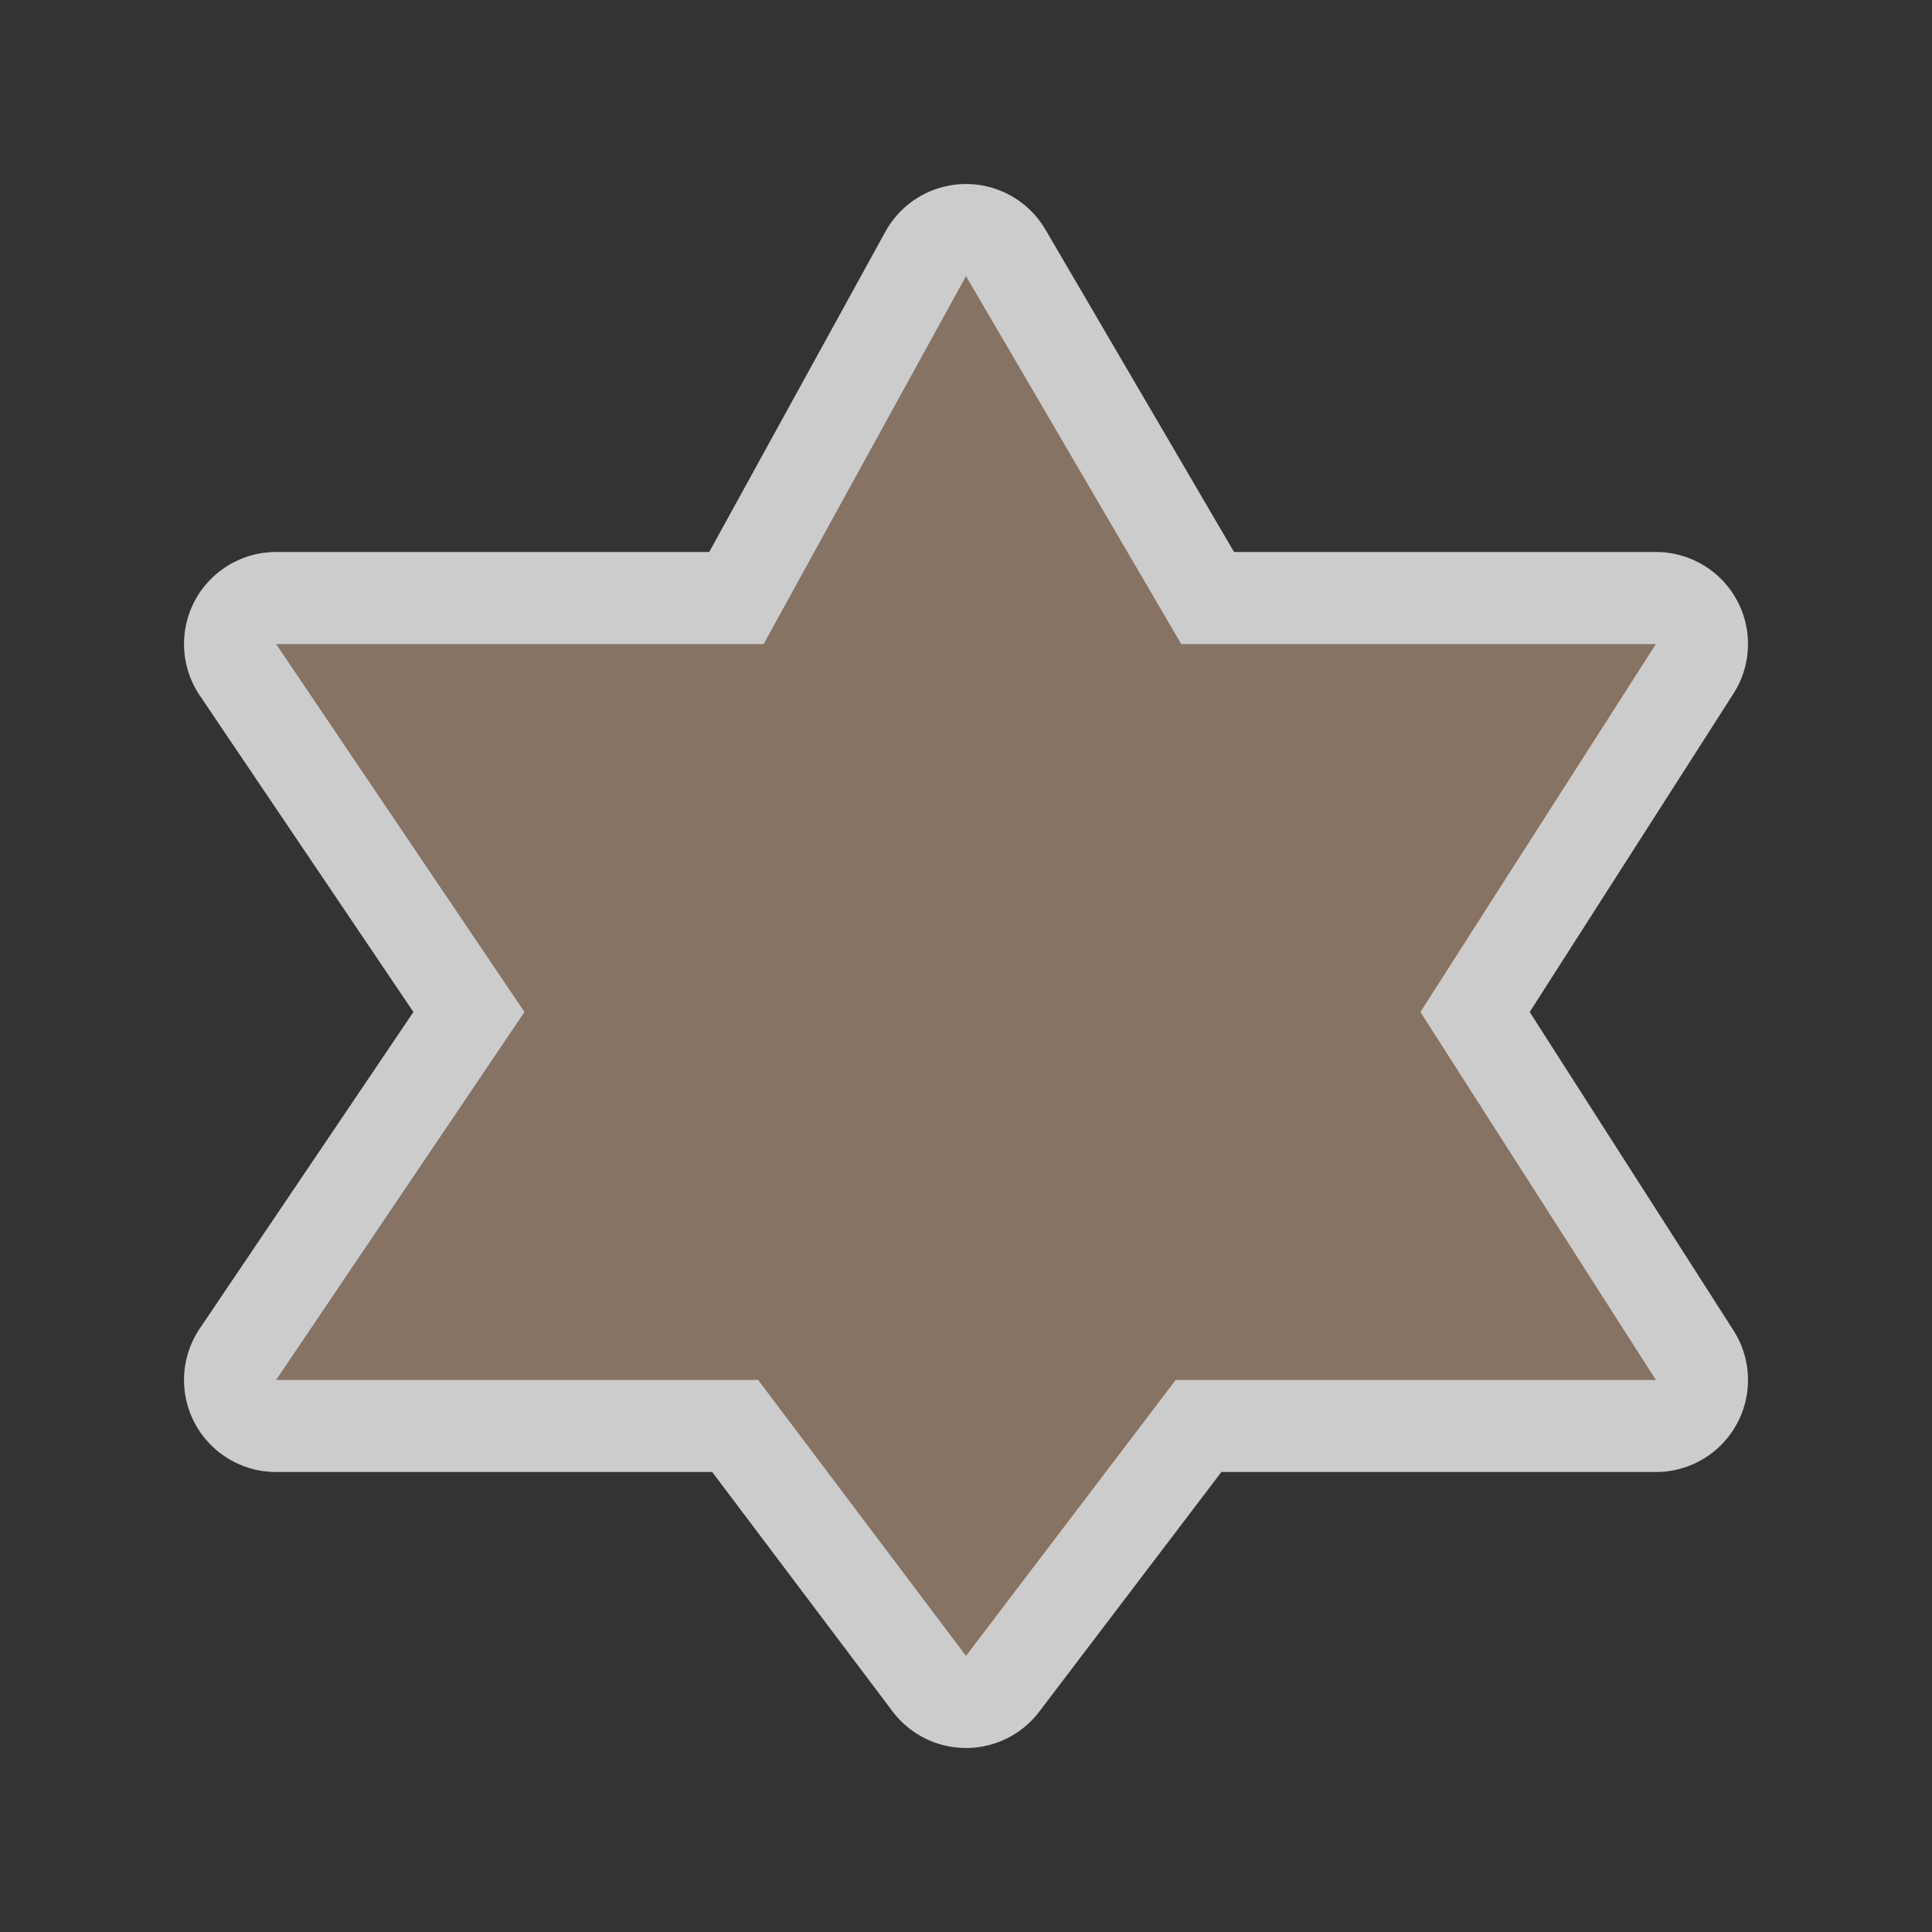 <svg xmlns="http://www.w3.org/2000/svg" viewBox="0 0 21 21" height="21" width="21"><rect x="0" y="0" width="21" height="21" fill="#333333" stroke="none"/><title>religious-jewish-15.svg</title><rect fill="none" x="0" y="0" width="21" height="21"></rect><path fill="rgba(255,255,255,0.75)" transform="translate(3 3)" d="M15,12H9.78L7.5,15l-2.26-3H0l2.7-4L0,4h5.3l2.2-4l2.34,4H15l-2.56,4L15,12z" style="stroke-linejoin:round;stroke-miterlimit:4;" stroke="rgba(255,255,255,0.75)" stroke-width="2"></path><path fill="#877364" transform="translate(3 3)" d="M15,12H9.78L7.5,15l-2.26-3H0l2.7-4L0,4h5.3l2.2-4l2.34,4H15l-2.56,4L15,12z"></path></svg>
